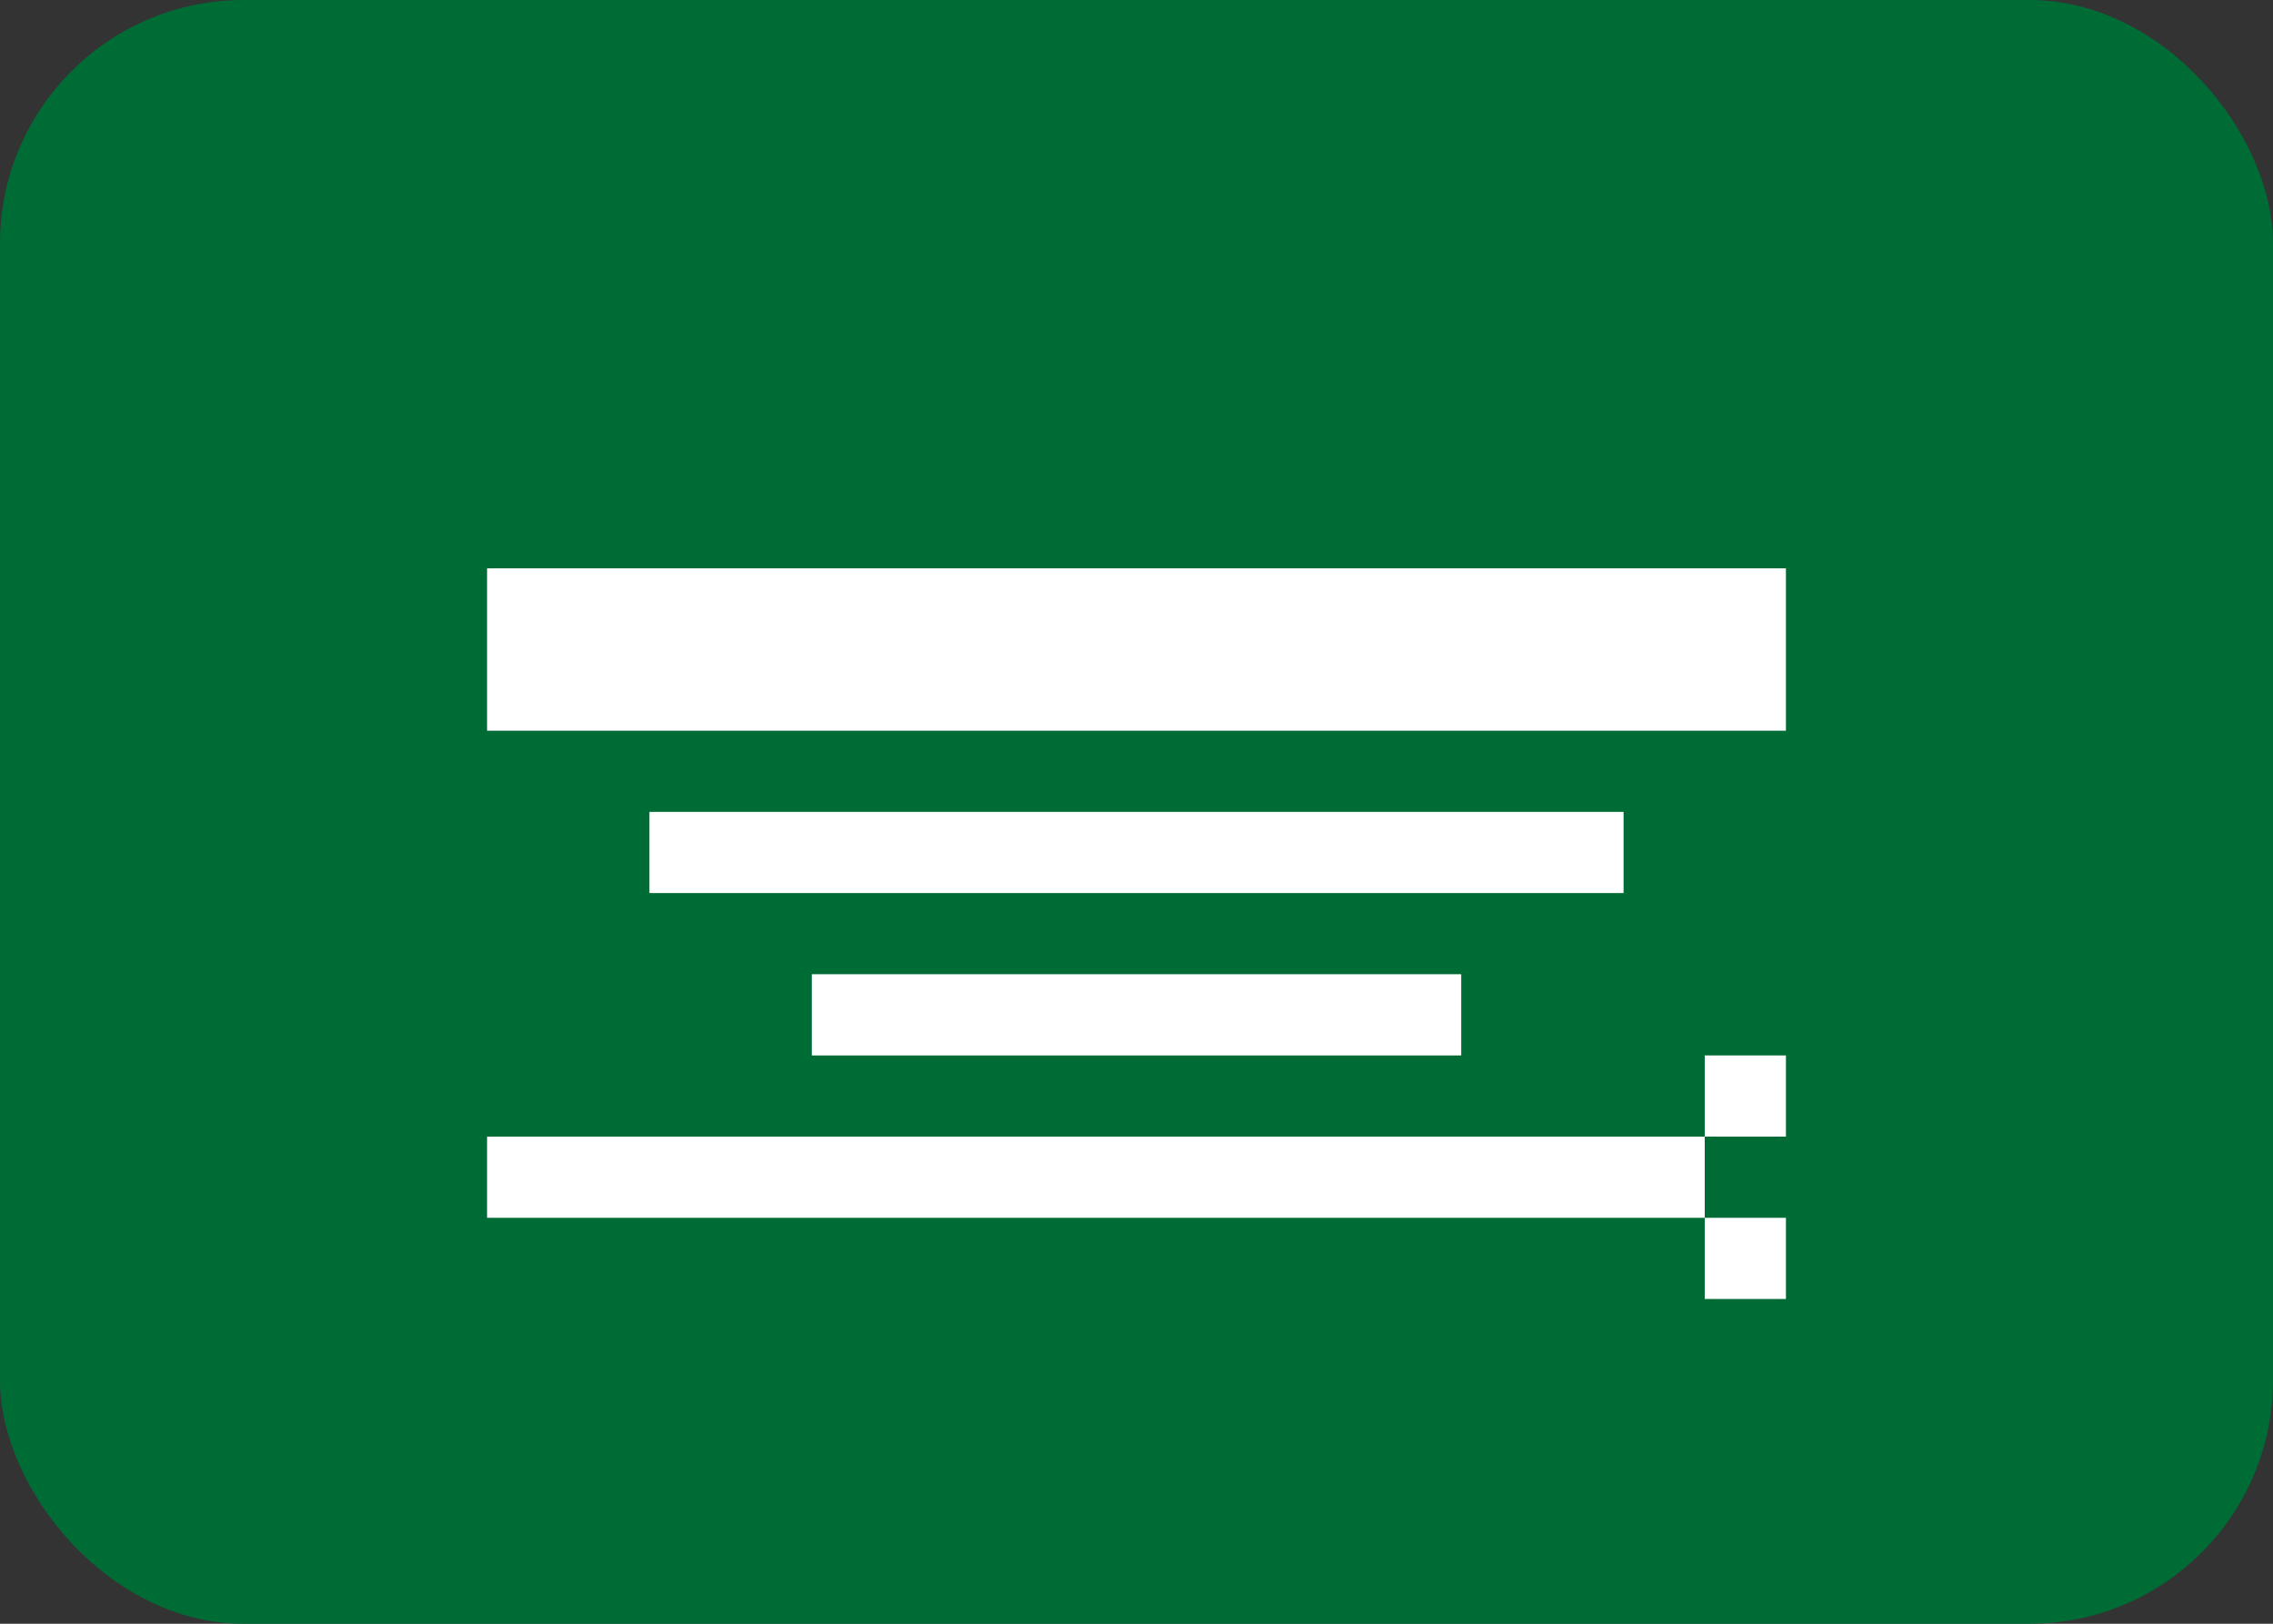 <svg height="20" viewBox="0 0 28 20" width="28" xmlns="http://www.w3.org/2000/svg" xmlns:xlink="http://www.w3.org/1999/xlink">
  <rect x="0" y="0" width="28" height="20" fill="#333333" stroke="none"/>
  <defs>
    <rect id="a" height="20" rx="3" width="28"/>
    <mask id="b" fill="#fff">
      <use fill="#fff" fill-rule="evenodd" xlink:href="#a"/>
    </mask>
  </defs>
  <g fill="none" fill-rule="evenodd">
    <!-- Saudi Arabia flag background (green) -->
    <use fill="#006c35" xlink:href="#a"/>
    
    <!-- Arabic text (simplified representation) and sword in white -->
    <g fill="#fff" mask="url(#b)">
      <!-- Simplified Arabic calligraphy representation -->
      <path d="M6 7h16v2H6zM8 10h12v1H8zM10 12h8v1h-8z"/>
      <!-- Simplified sword representation -->
      <path d="M6 14h16v1H6zM21 13v3h1v-3z"/>
    </g>
  </g>
</svg>
